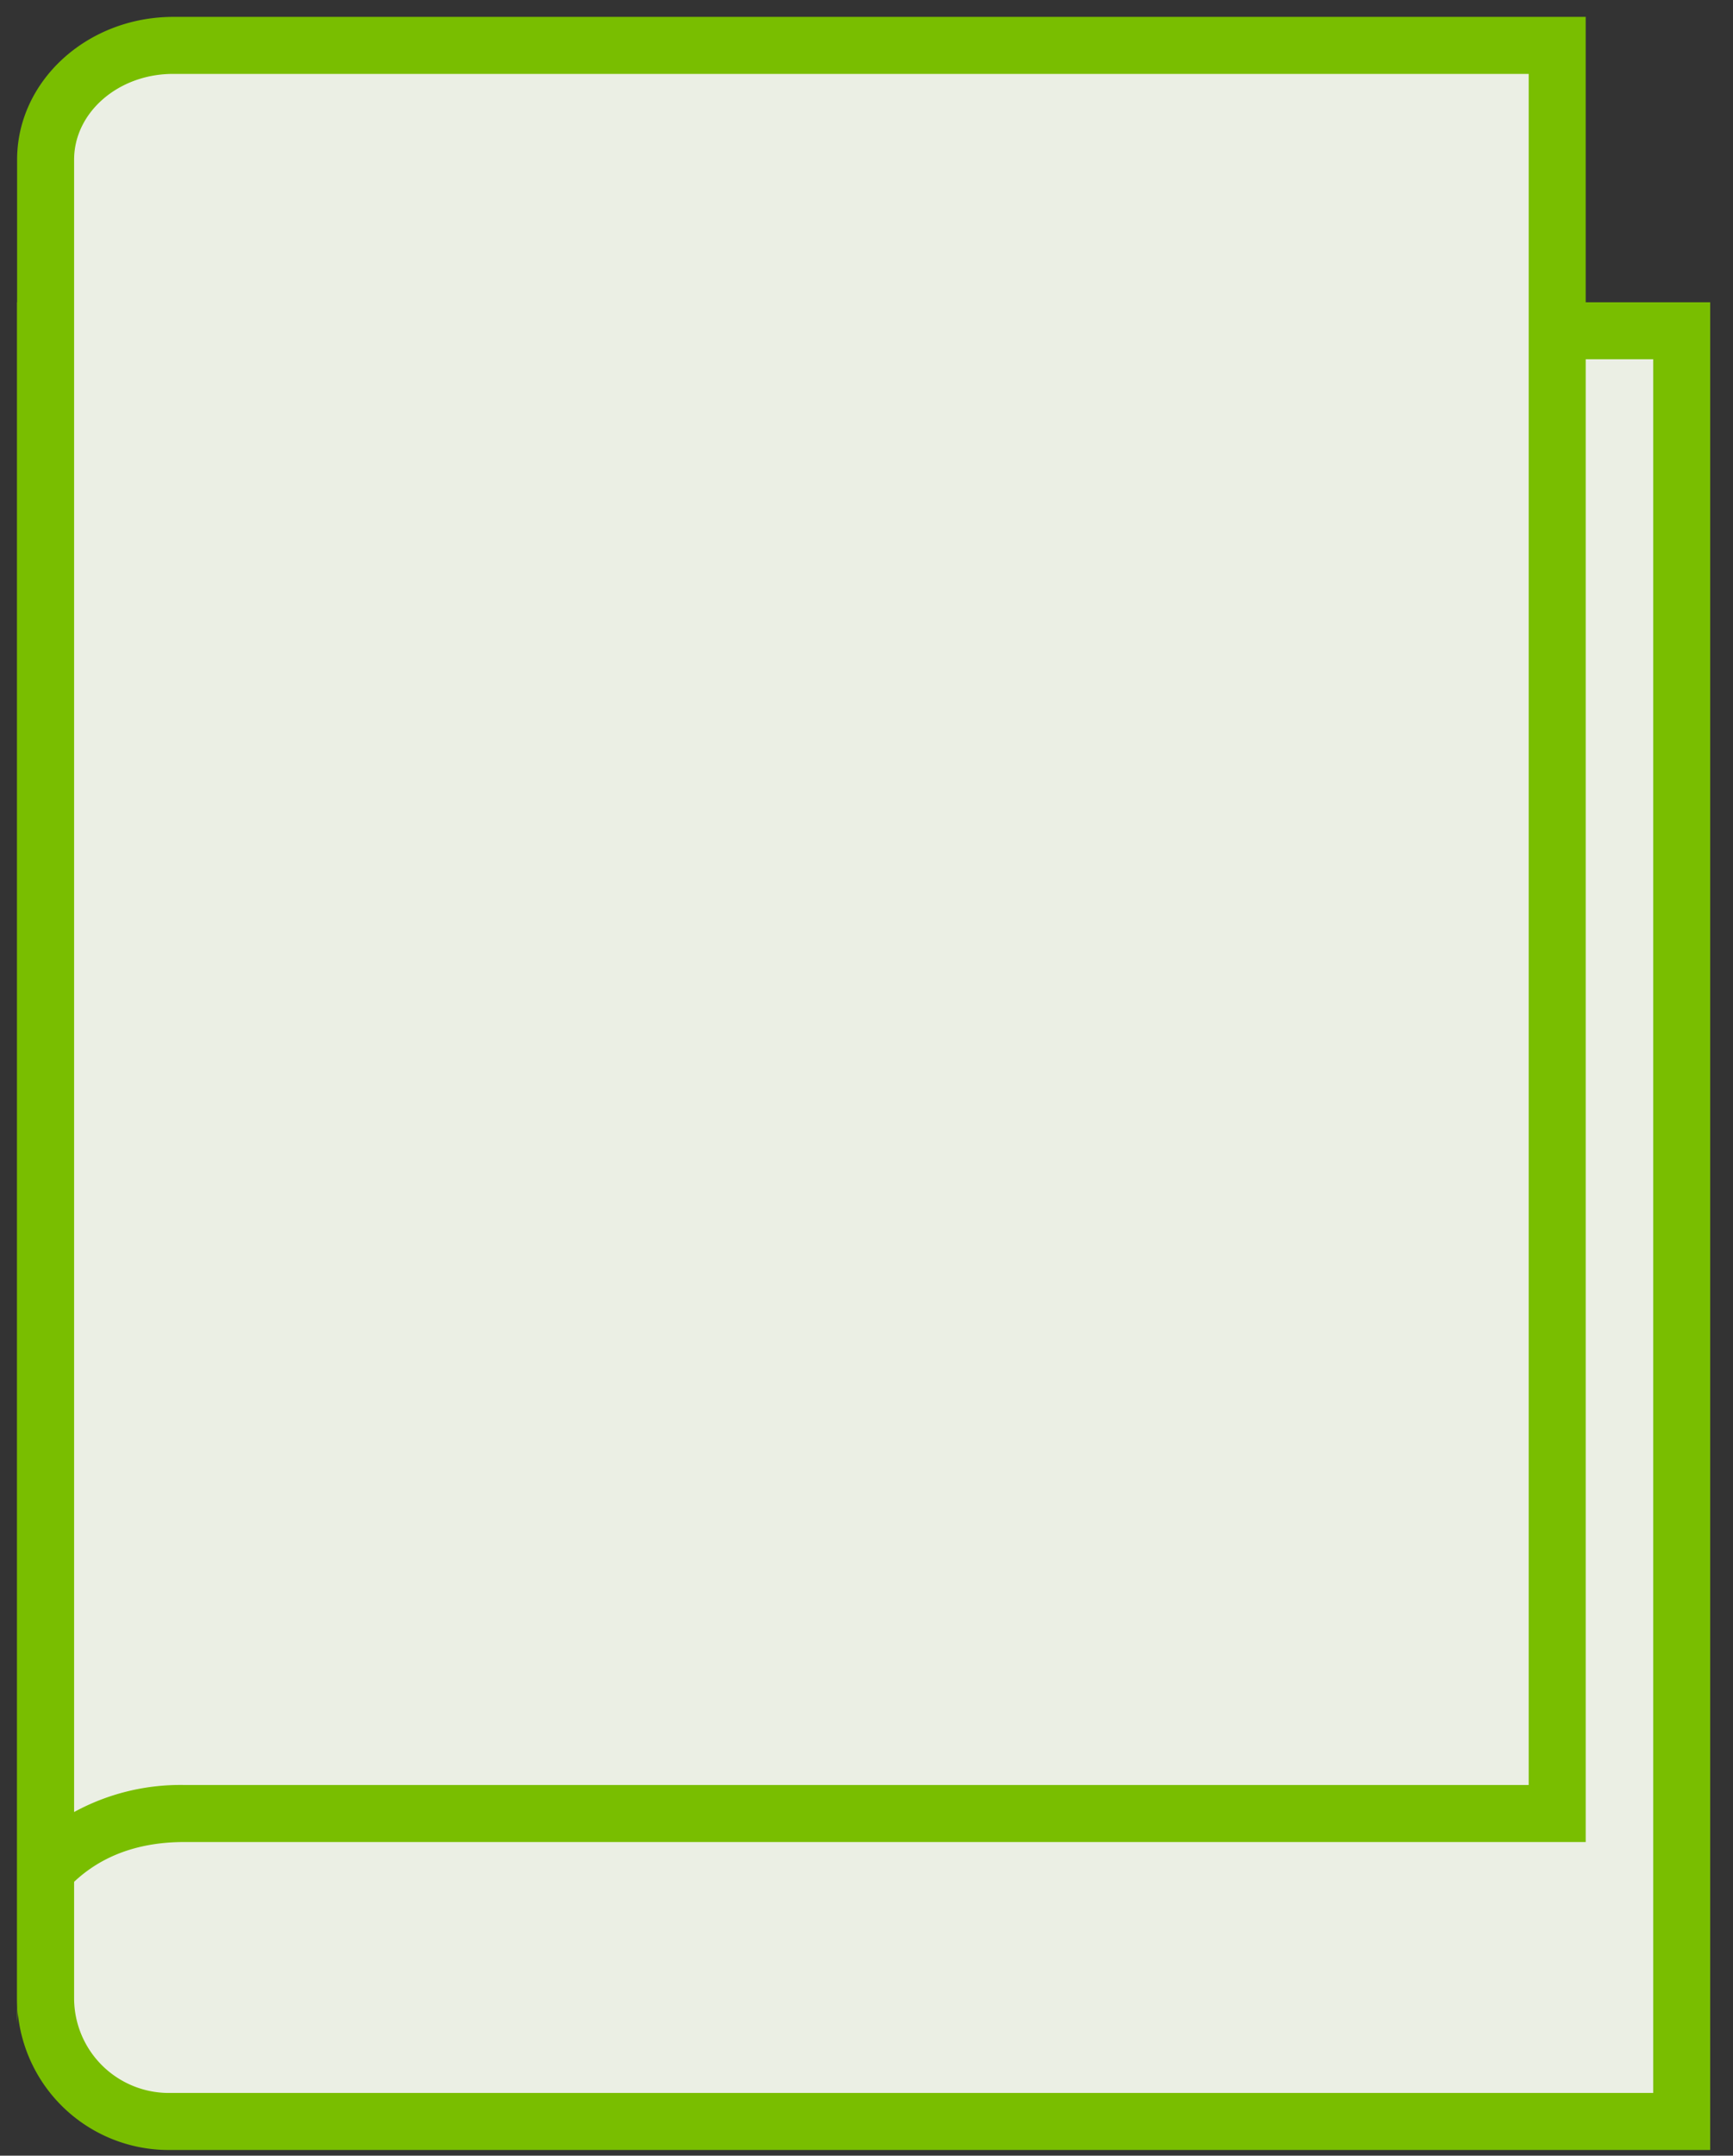<svg id="Layer_1" data-name="Layer 1" xmlns="http://www.w3.org/2000/svg" viewBox="0 0 152 189"><rect x="0" y="0" width="152" height="189" fill="#333333" stroke="none"/><defs><style>.cls-1{fill:#ebefe4;}.cls-2{fill:#79be00;}</style></defs><path class="cls-1" d="M14.8,186A10.81,10.81,0,0,1,4,175.2V29H147.5V186Z"/><path class="cls-2" d="M145,31.5v152H14.8a8.31,8.31,0,0,1-8.3-8.3V31.5H145m5-5H1.5V175.2a13.29,13.29,0,0,0,13.3,13.3H150V26.5Z"/><path class="cls-1" d="M4,14C4,8.5,9,4,15.17,4H136.58V159H16.18c-5.62,0-9.53,2.07-12.18,4.94Z"/><path class="cls-2" d="M134.08,6.5v150H16.18a19.46,19.46,0,0,0-9.68,2.37V14c0-4.15,3.89-7.52,8.67-7.52H134.08m5-5H15.17C7.62,1.5,1.5,7.11,1.5,14V177.5s0-16,14.68-16h122.9V1.5Z"/></svg>